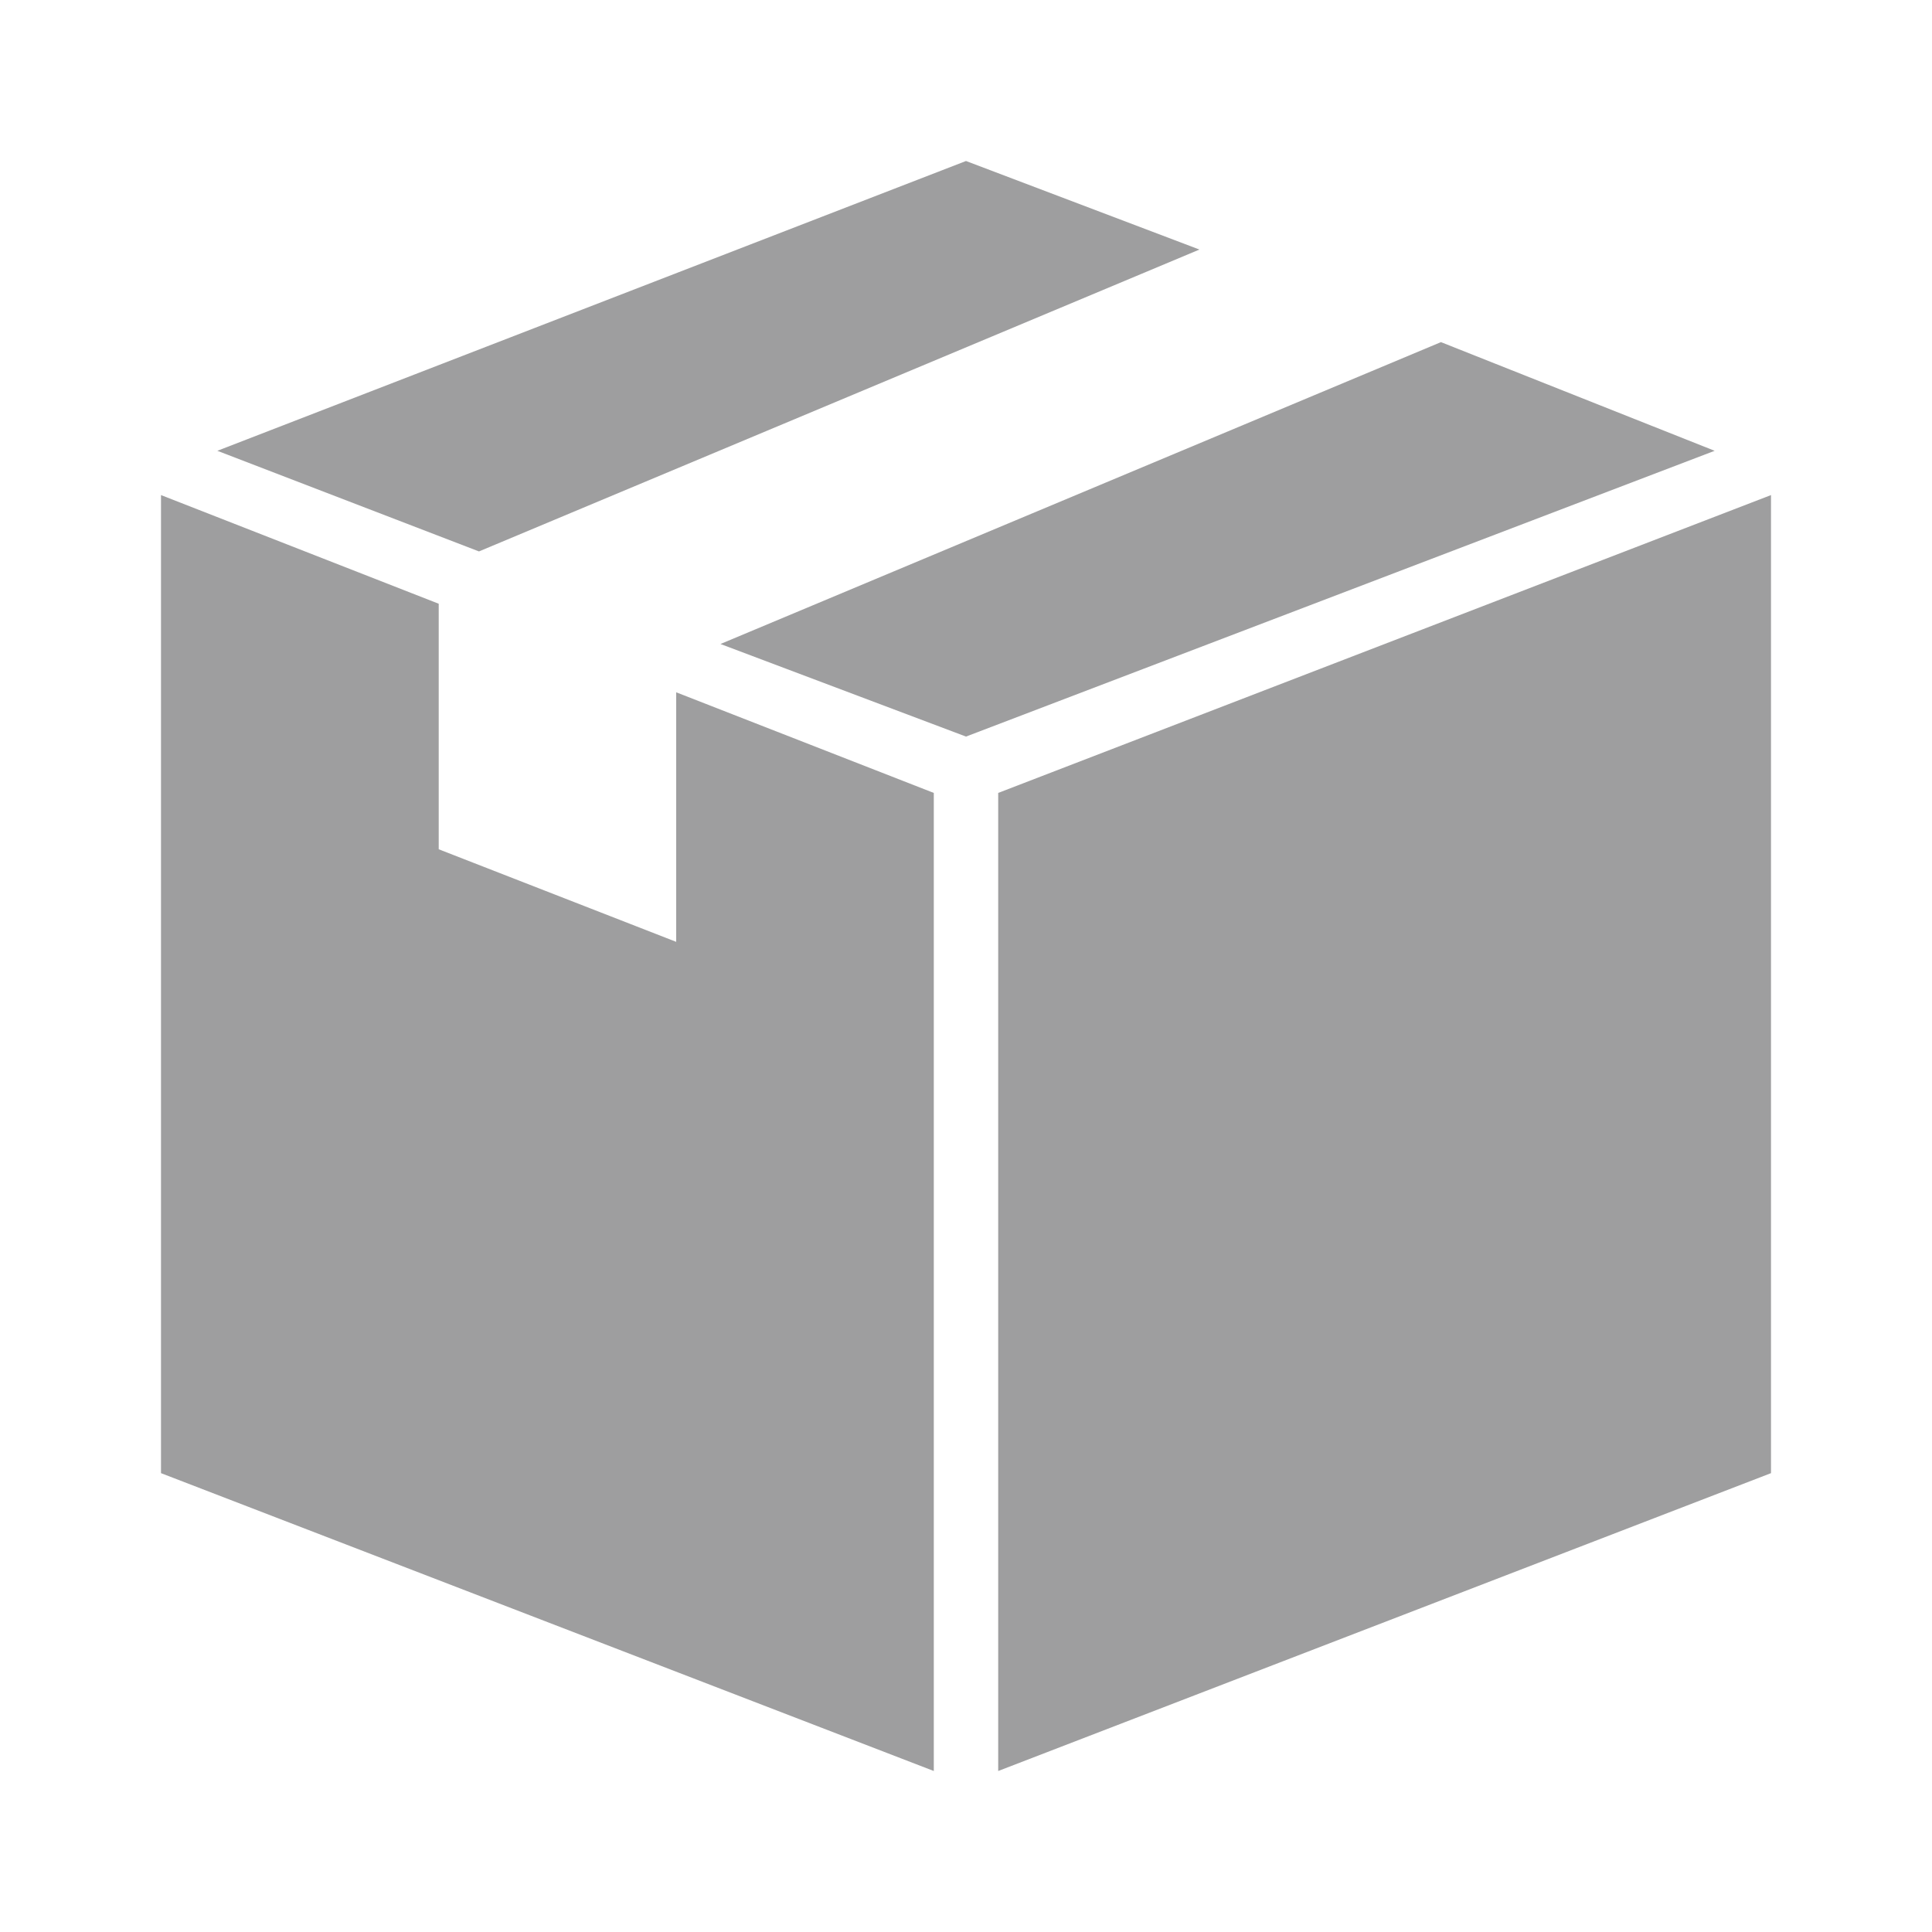 <?xml version="1.0" encoding="utf-8"?>
<!-- Generator: Adobe Illustrator 19.2.1, SVG Export Plug-In . SVG Version: 6.00 Build 0)  -->
<svg version="1.1" id="レイヤー_1" xmlns="http://www.w3.org/2000/svg" xmlns:xlink="http://www.w3.org/1999/xlink" x="0px"
	 y="0px" viewBox="0 0 48 48" style="enable-background:new 0 0 48 48;" xml:space="preserve">
<g>
	<g>
		<polygon style="fill:#9E9E9F;" points="24.8,19.7 24.8,44 44,36.6 44,12.3 		"/>
		<polygon style="fill:#9E9E9F;" points="16.8,17.2 16.8,23 16.8,23.4 10.9,21.1 10.9,20.6 10.9,15 4,12.3 4,36.6 23.2,44 
			23.2,19.7 		"/>
	</g>
	<g>
		<polygon style="fill:#9E9E9F;" points="29.8,6.2 24,4 5.4,11.2 11.9,13.7 		"/>
		<polygon style="fill:#9E9E9F;" points="35.8,8.5 17.9,16 24,18.3 42.6,11.2 		"/>
	</g>
</g>
</svg>
